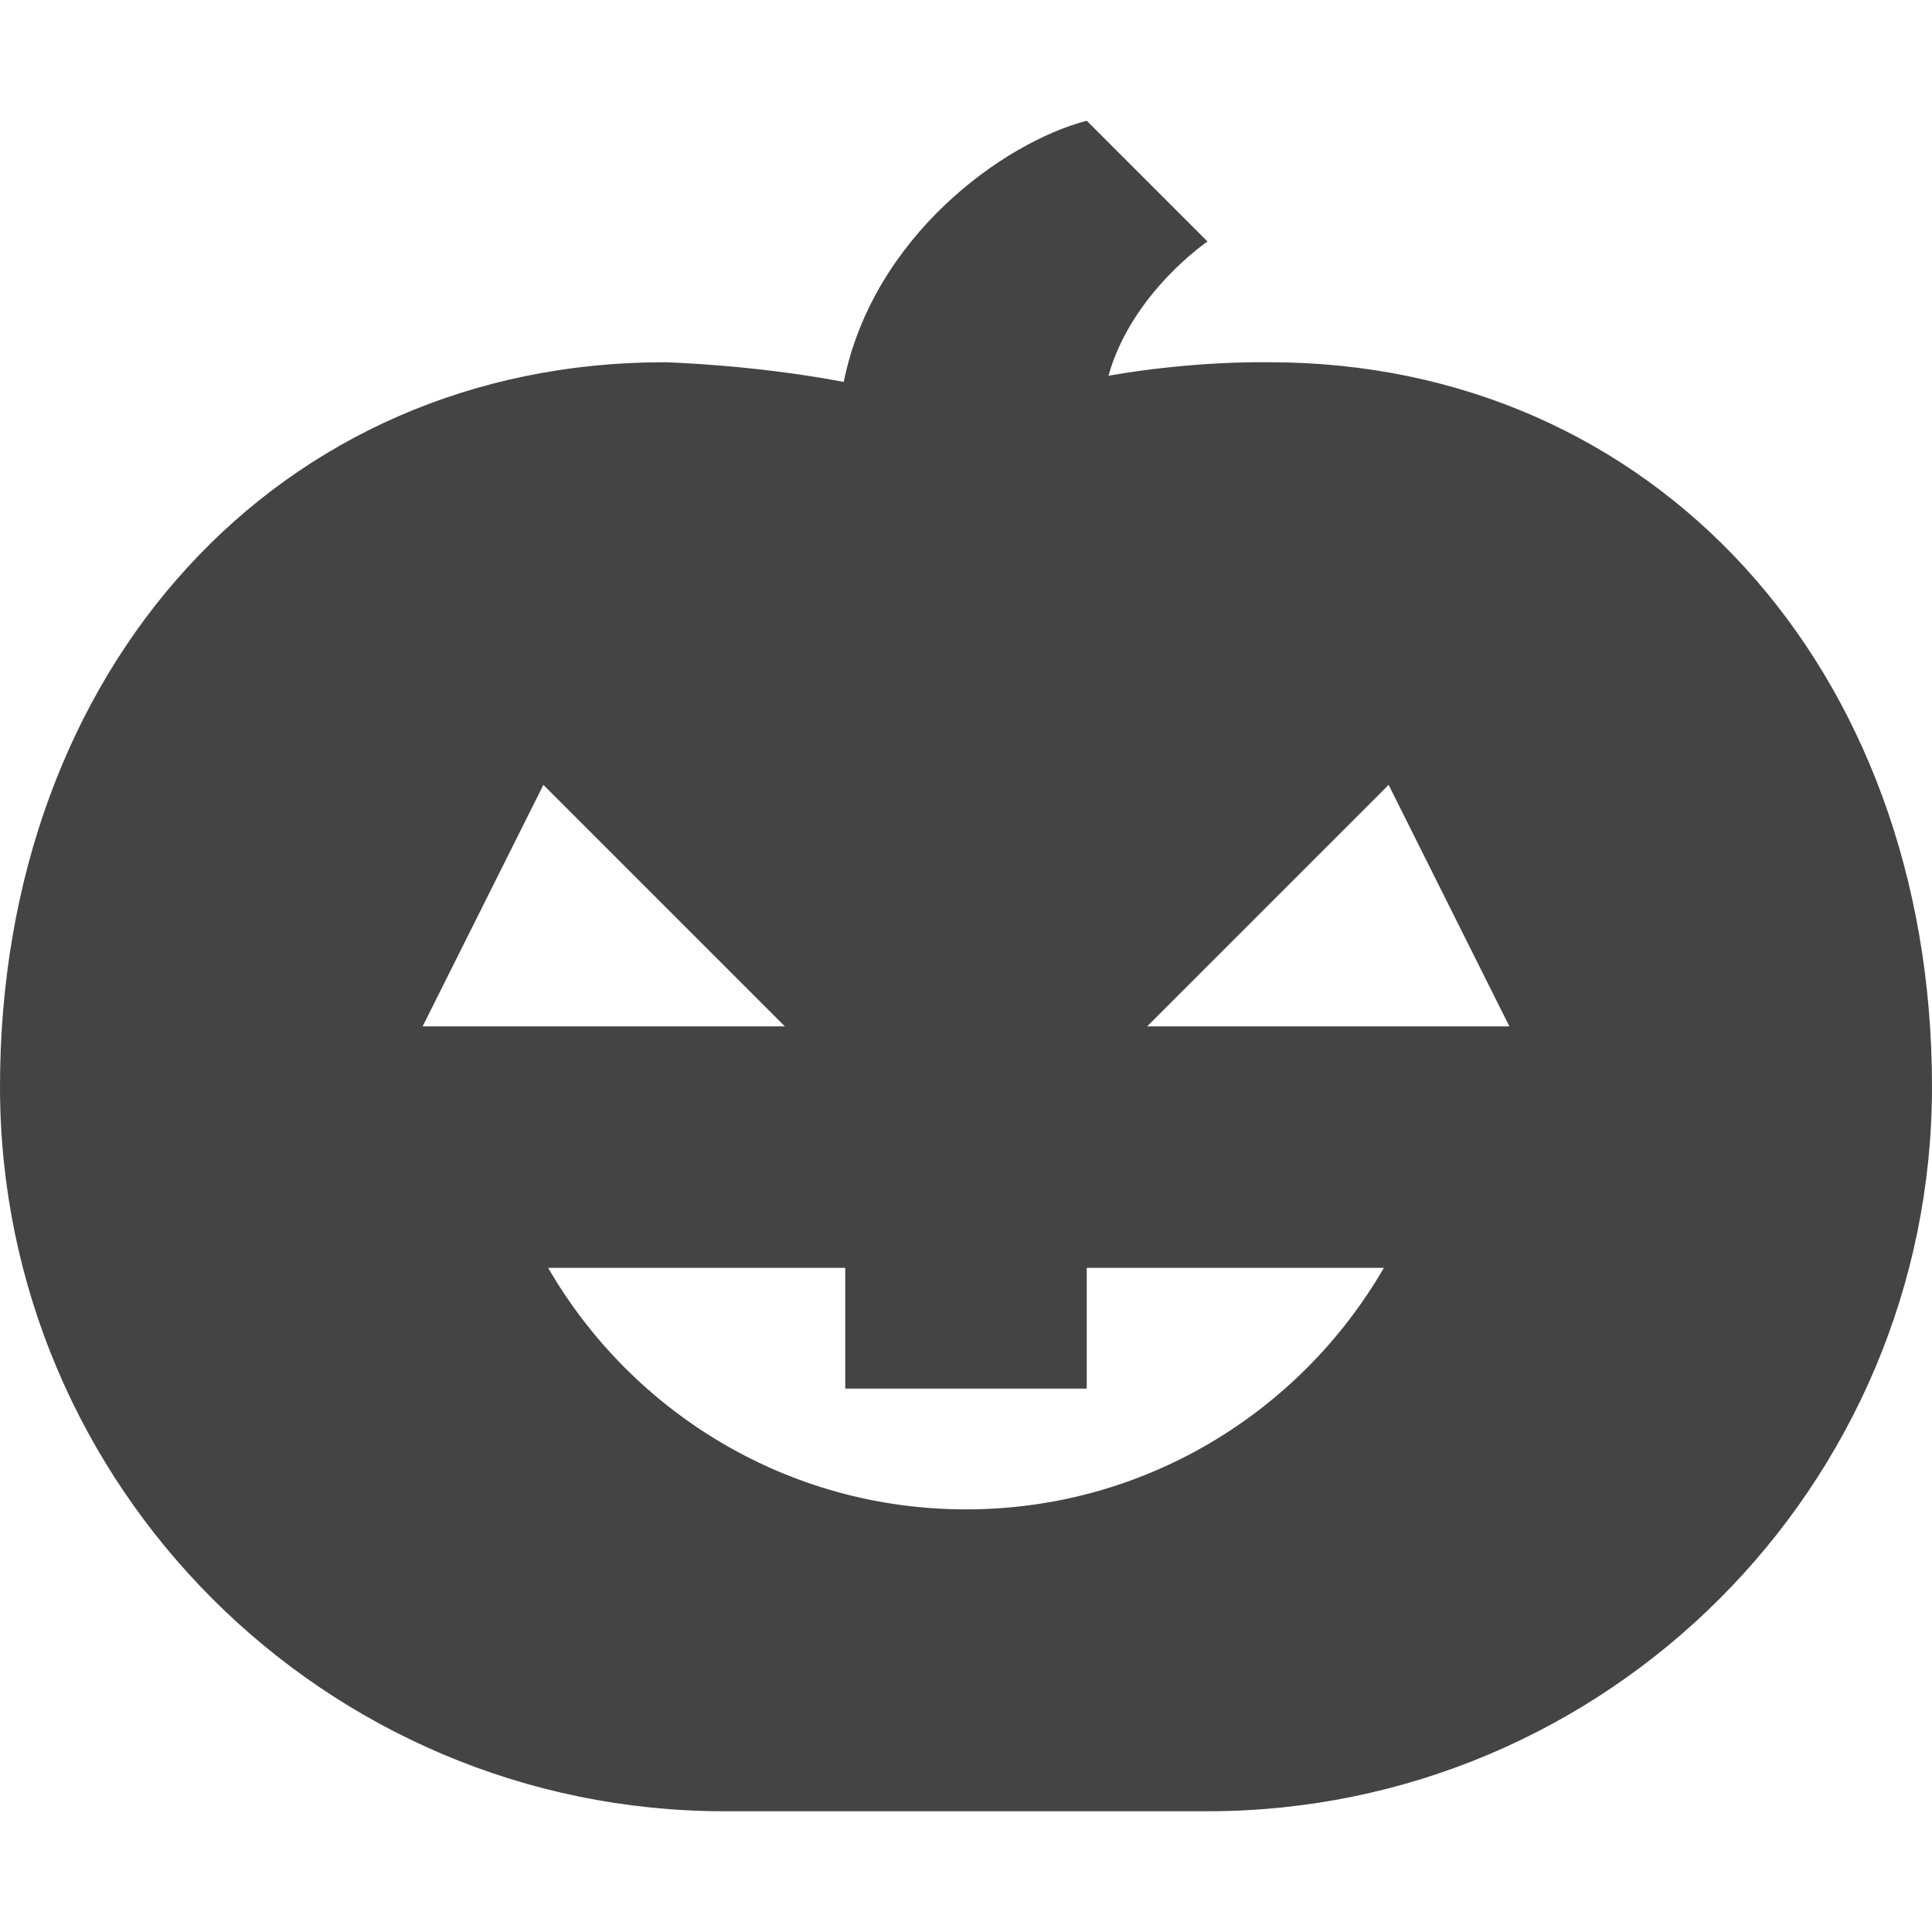 <?xml version="1.0" encoding="utf-8"?>
<!-- Generator: Adobe Illustrator 19.1.0, SVG Export Plug-In . SVG Version: 6.00 Build 0)  -->
<!DOCTYPE svg PUBLIC "-//W3C//DTD SVG 1.1//EN" "http://www.w3.org/Graphics/SVG/1.1/DTD/svg11.dtd">
<svg version="1.1" id="Layer_1" xmlns="http://www.w3.org/2000/svg" xmlns:xlink="http://www.w3.org/1999/xlink" x="0px" y="0px"
	 width="32px" height="32px" viewBox="0 0 32 32" enable-background="new 0 0 32 32" xml:space="preserve">
<path fill="#444444" d="M21.029,6c-0.079,0-1.245-0.026-2.669,0.223C18.743,4.851,20,4,20,4l-2-2
	c-1.38,0.359-3.54,1.915-4.025,4.326C12.486,6.043,11.106,6.003,11,6
	C4.626,6,0,11.047,0,18c0,6.617,5.383,12,12,12h8c6.617,0,12-5.383,12-12
	C32,11.047,27.374,6,21.029,6z M9,13l4,4H7L9,13z M16,25c-2.959,0-5.537-1.611-6.921-4H14v2h4v-2
	h4.921C21.537,23.389,18.959,25,16,25z M19,17l4-4l2,4H19z"/>
</svg>
